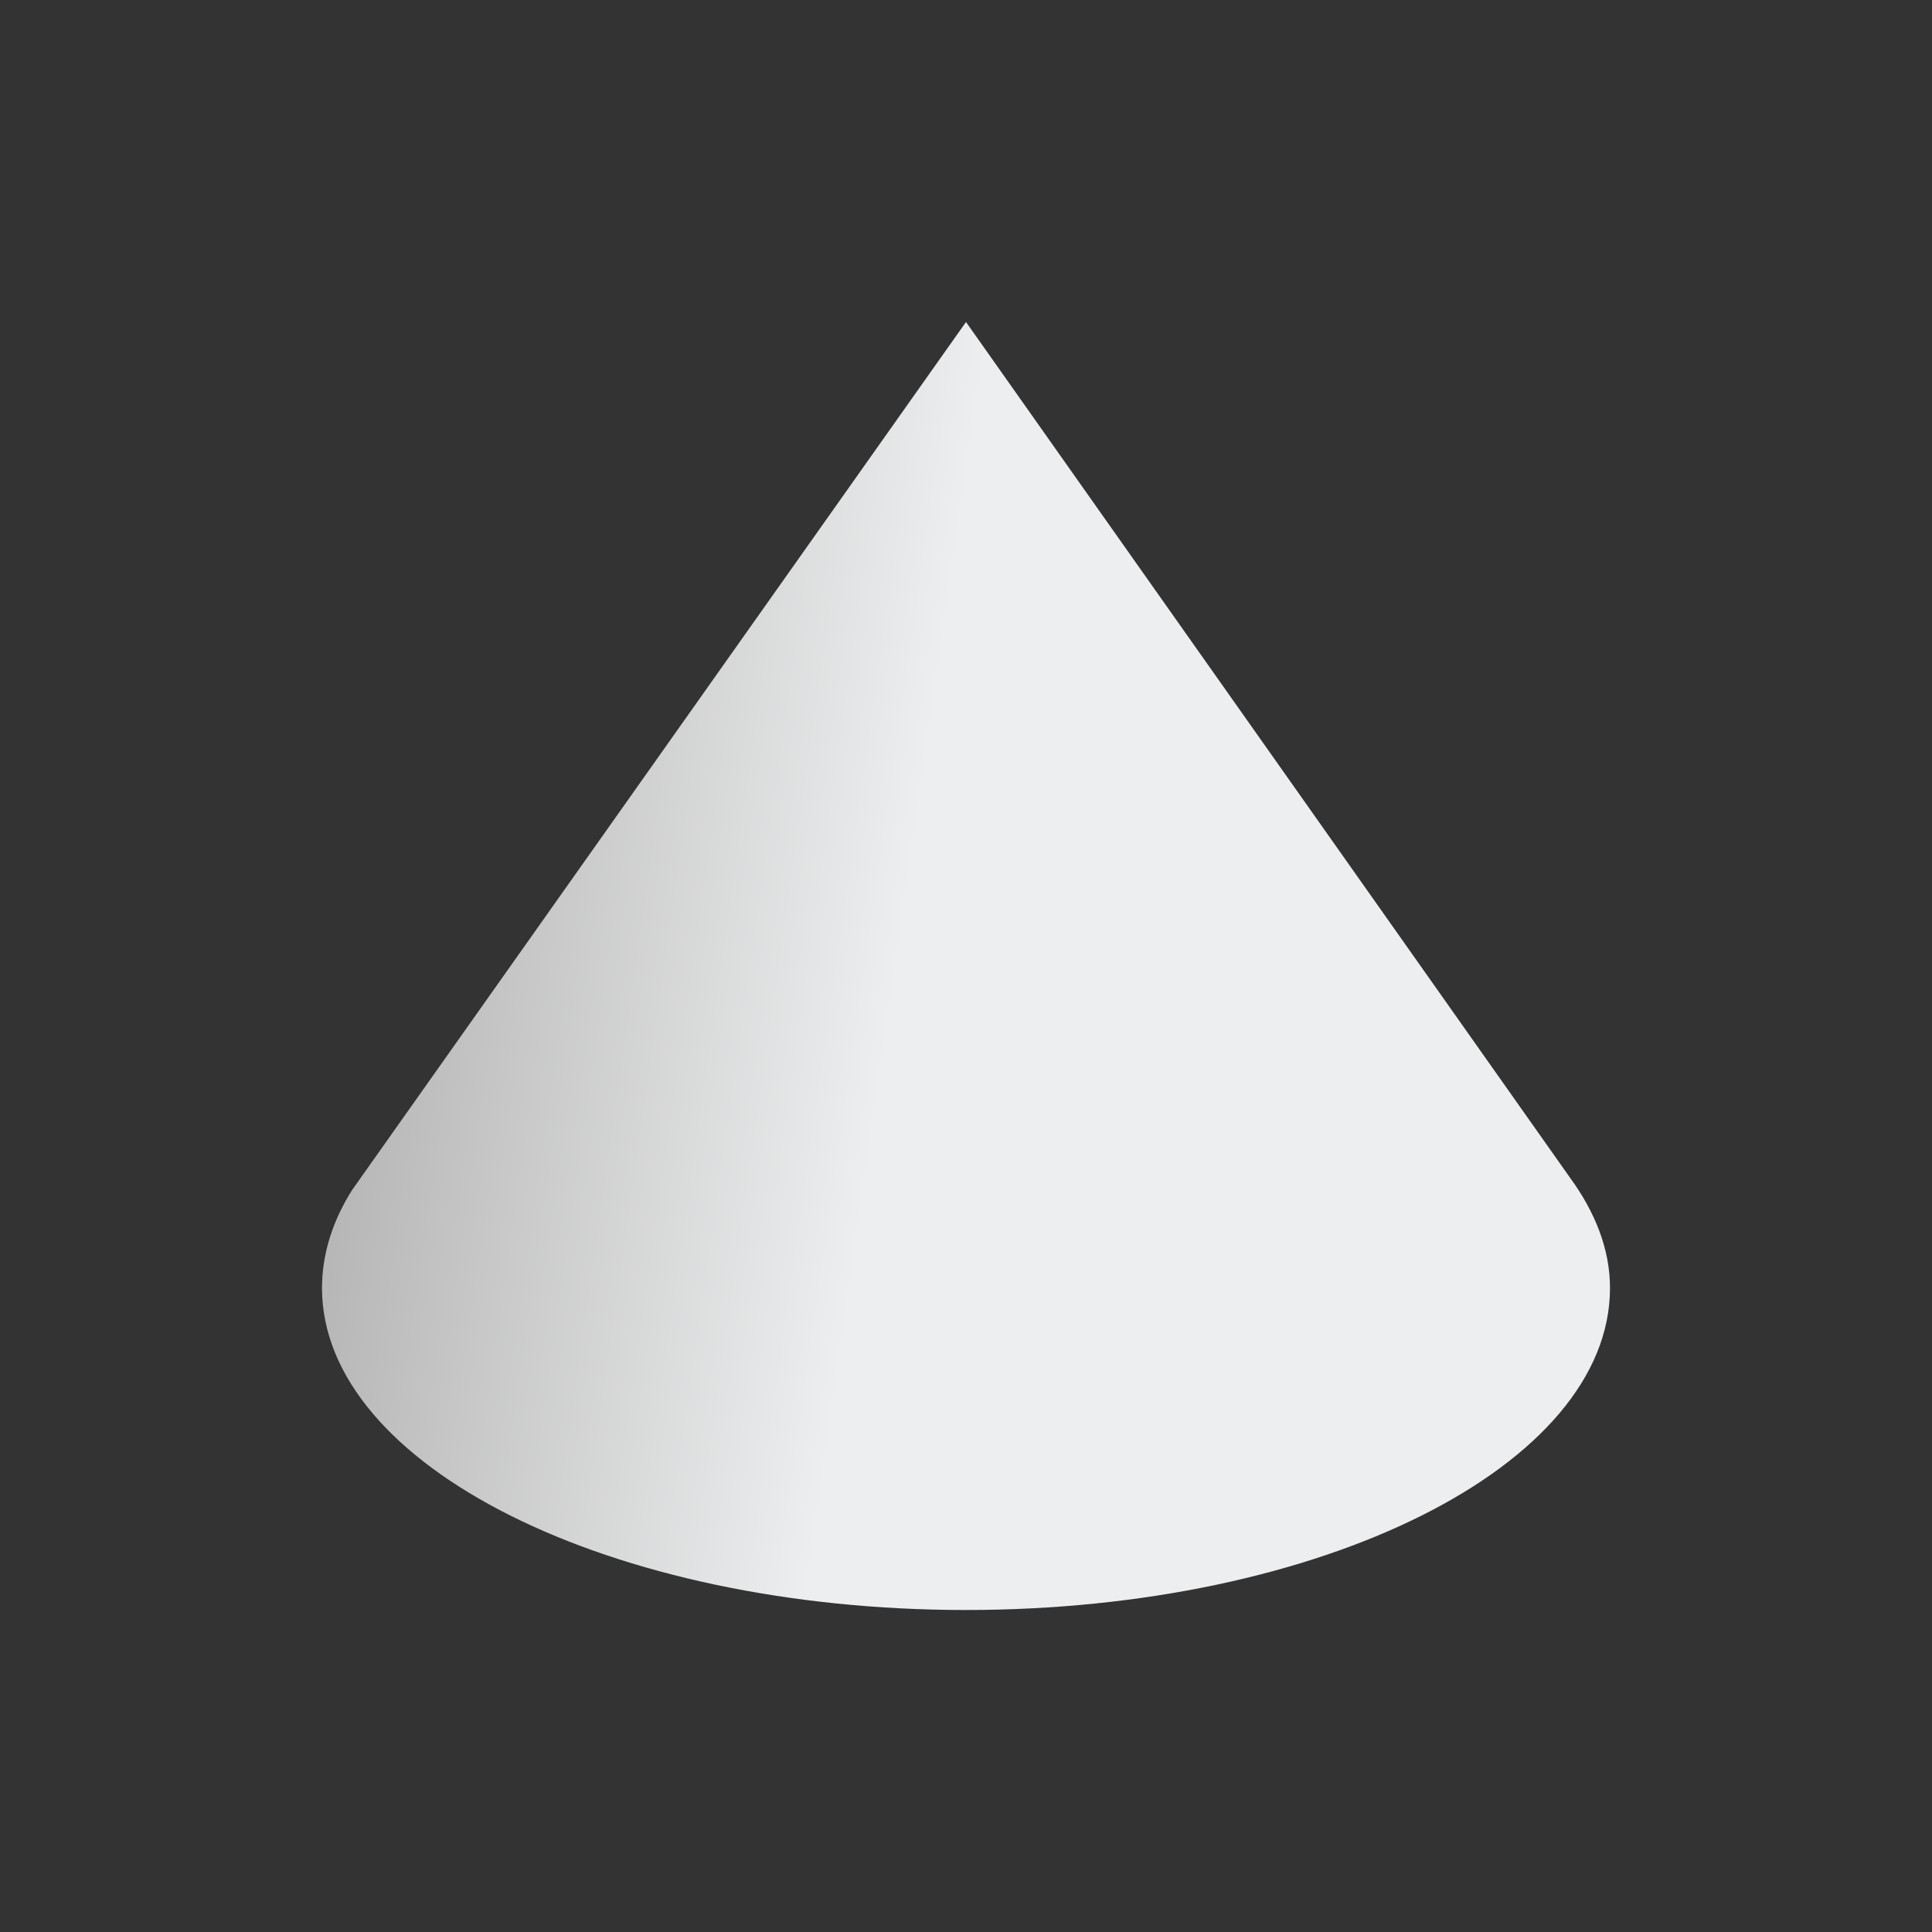 <svg height="24" viewBox="0 0 24 24" width="24" xmlns="http://www.w3.org/2000/svg" xmlns:xlink="http://www.w3.org/1999/xlink"><rect x="0" y="0" width="24" height="24" fill="#333333" stroke="none"/><linearGradient id="a" gradientUnits="userSpaceOnUse" x1="3" x2="10" y1="1041.362" y2="1042.362"><stop offset="0" stop-color="#b3b3b3"/><stop offset="1" stop-color="#eff0f1"/></linearGradient><path d="m11 1033.362-7.625 10.781c-.242.382-.375.796-.375 1.219 0 2.209 3.582 4 8 4s8-1.791 8-4c0-.483-.186-.946-.5-1.375z" fill="url(#a)" opacity=".987" transform="translate(1 -1029.362)"/></svg>